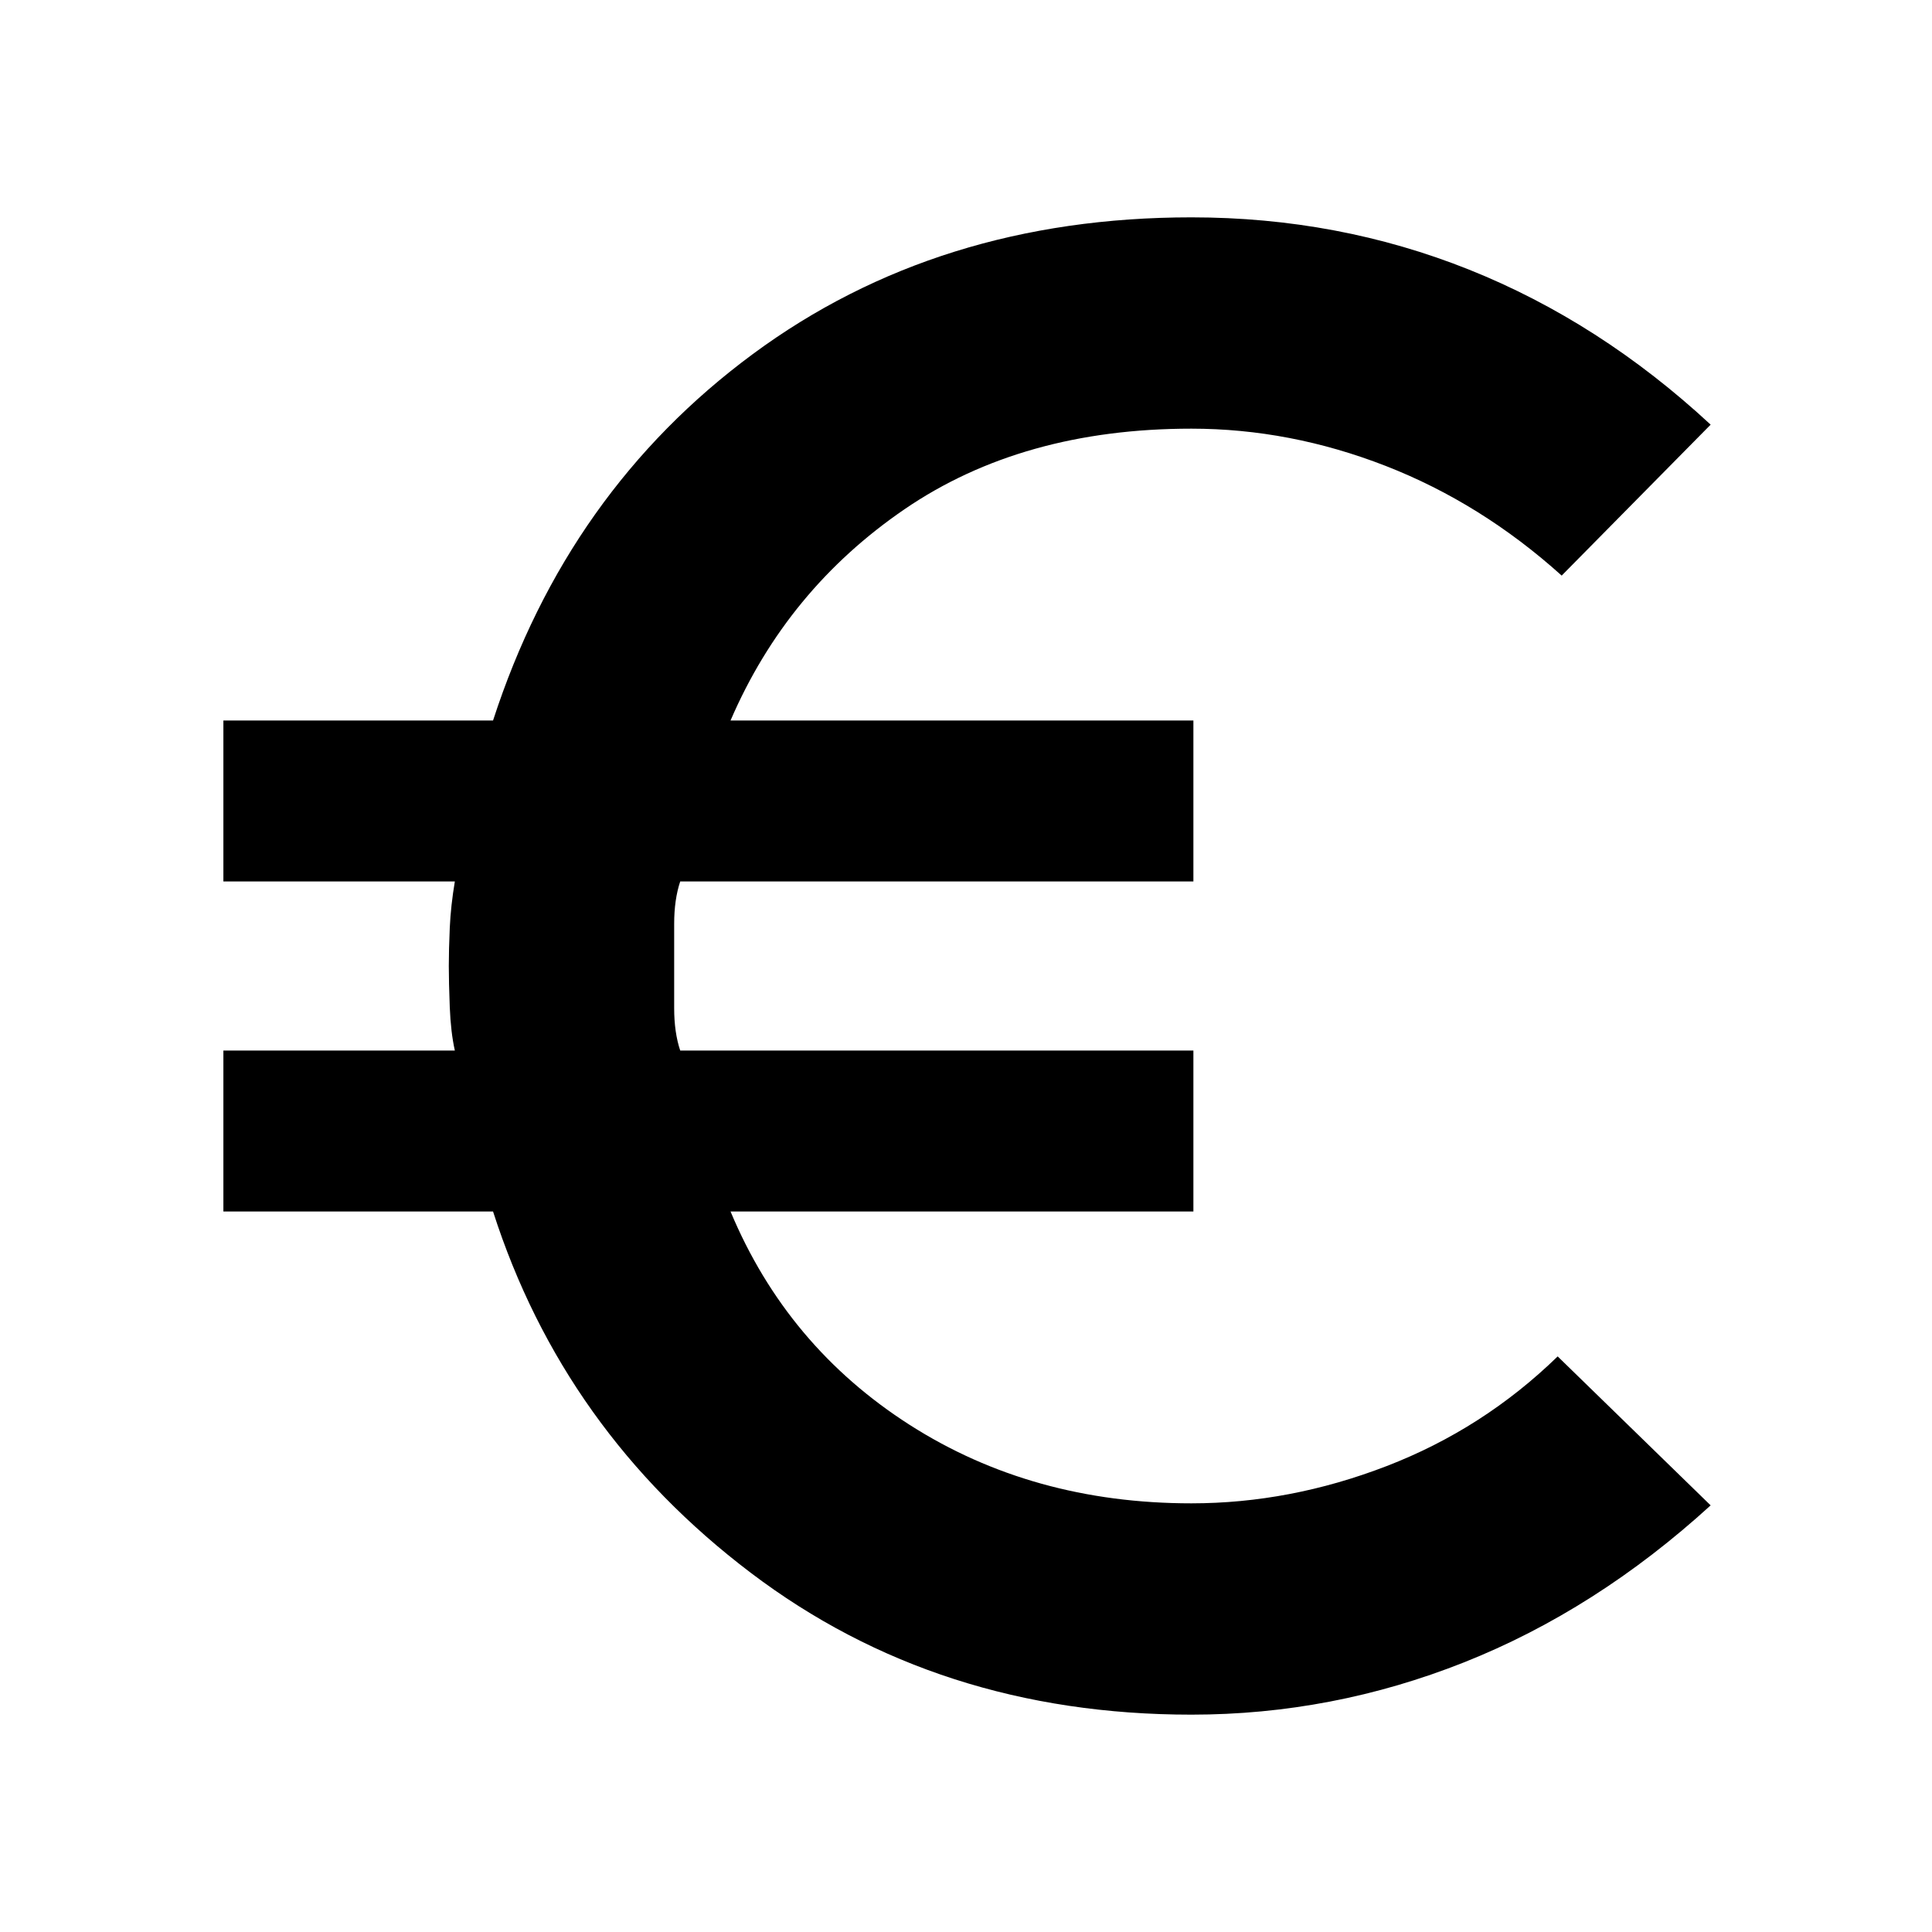 <svg xmlns="http://www.w3.org/2000/svg" height="40" width="40"><path d="M24.667 35.5Q19.417 35.5 15.542 32.562Q11.667 29.625 10.208 25.083H4.625V21.75H9.417Q9.333 21.375 9.312 20.854Q9.292 20.333 9.292 20Q9.292 19.667 9.312 19.208Q9.333 18.75 9.417 18.25H4.625V14.917H10.208Q11.75 10.167 15.583 7.333Q19.417 4.5 24.667 4.5Q27.708 4.5 30.417 5.583Q33.125 6.667 35.417 8.792L32.333 11.917Q30.667 10.417 28.688 9.646Q26.708 8.875 24.667 8.875Q21.167 8.875 18.729 10.542Q16.292 12.208 15.125 14.917H24.708V18.25H14.083Q13.958 18.625 13.958 19.125Q13.958 19.625 13.958 20Q13.958 20.375 13.958 20.875Q13.958 21.375 14.083 21.75H24.708V25.083H15.125Q16.292 27.875 18.833 29.5Q21.375 31.125 24.667 31.125Q26.708 31.125 28.708 30.354Q30.708 29.583 32.25 28.083L35.417 31.167Q33.042 33.333 30.312 34.417Q27.583 35.5 24.667 35.5Z"/></svg>